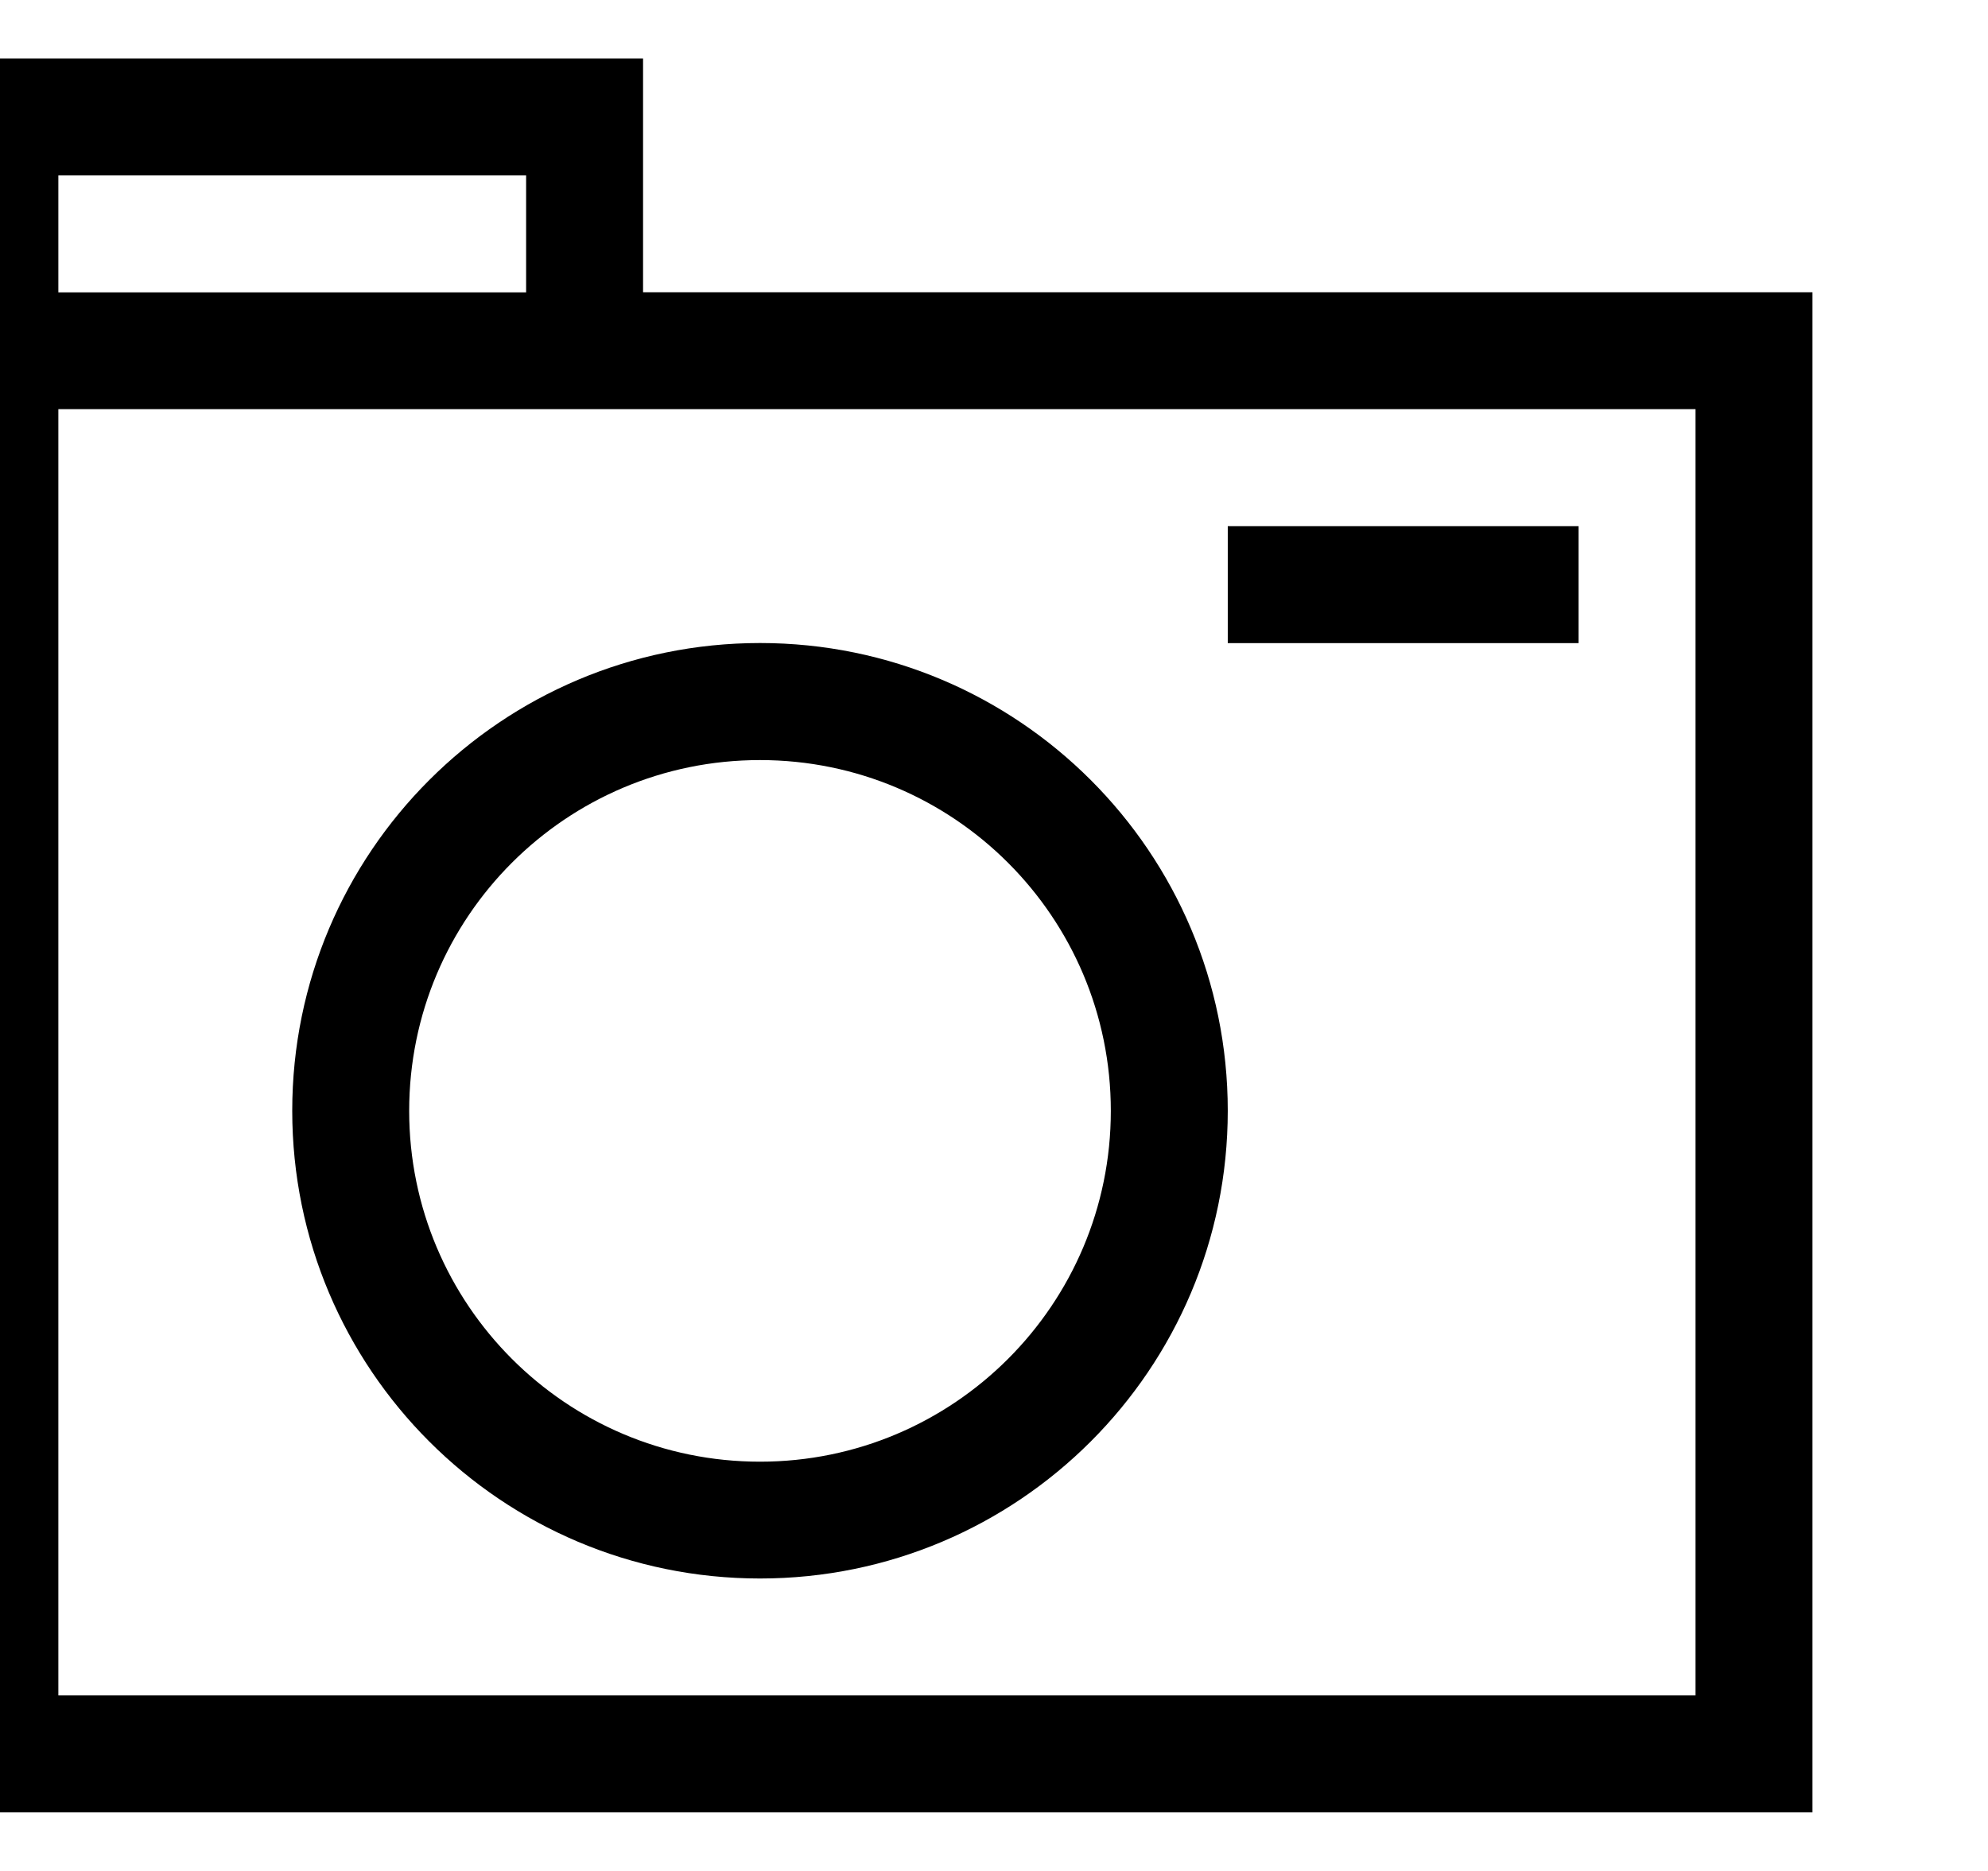 <?xml version="1.0" encoding="iso-8859-1"?>
<!-- Generator: Adobe Illustrator 16.0.0, SVG Export Plug-In . SVG Version: 6.00 Build 0)  -->
<!DOCTYPE svg PUBLIC "-//W3C//DTD SVG 1.1//EN" "http://www.w3.org/Graphics/SVG/1.1/DTD/svg11.dtd">
<svg version="1.1" xmlns="http://www.w3.org/2000/svg" xmlns:xlink="http://www.w3.org/1999/xlink" x="0px" y="0px" width="17px"
	 height="16px" viewBox="0 0 17 16" style="enable-background:new 0 0 17 16;" xml:space="preserve">
<g id="tool-alt-camera" style="enable-background:new    ;">
	<g id="tool-alt-camera_2_">
		<g>
			<path d="M2.499,9.499c0,2.209,1.791,4,4,4c2.209,0,4-1.791,4-4c0-2.209-1.791-4-4-4C4.29,5.5,2.499,7.29,2.499,9.499z M6.499,6.5
				c1.656,0,3,1.342,3,3c0,1.656-1.344,3-3,3c-1.657,0-3-1.344-3-3C3.499,7.841,4.842,6.5,6.499,6.5z M13.499,4.5h-3v1h3V4.5z
				 M5.499,2.5v-2h-6v2v0.999v12h16v-13H5.499z M0.499,1.499h4V2.5h-4V1.499z M14.499,14.499h-14v-11h5h9V14.499z"/>
		</g>
	</g>
</g>
<g id="Layer_1">
</g>
</svg>
